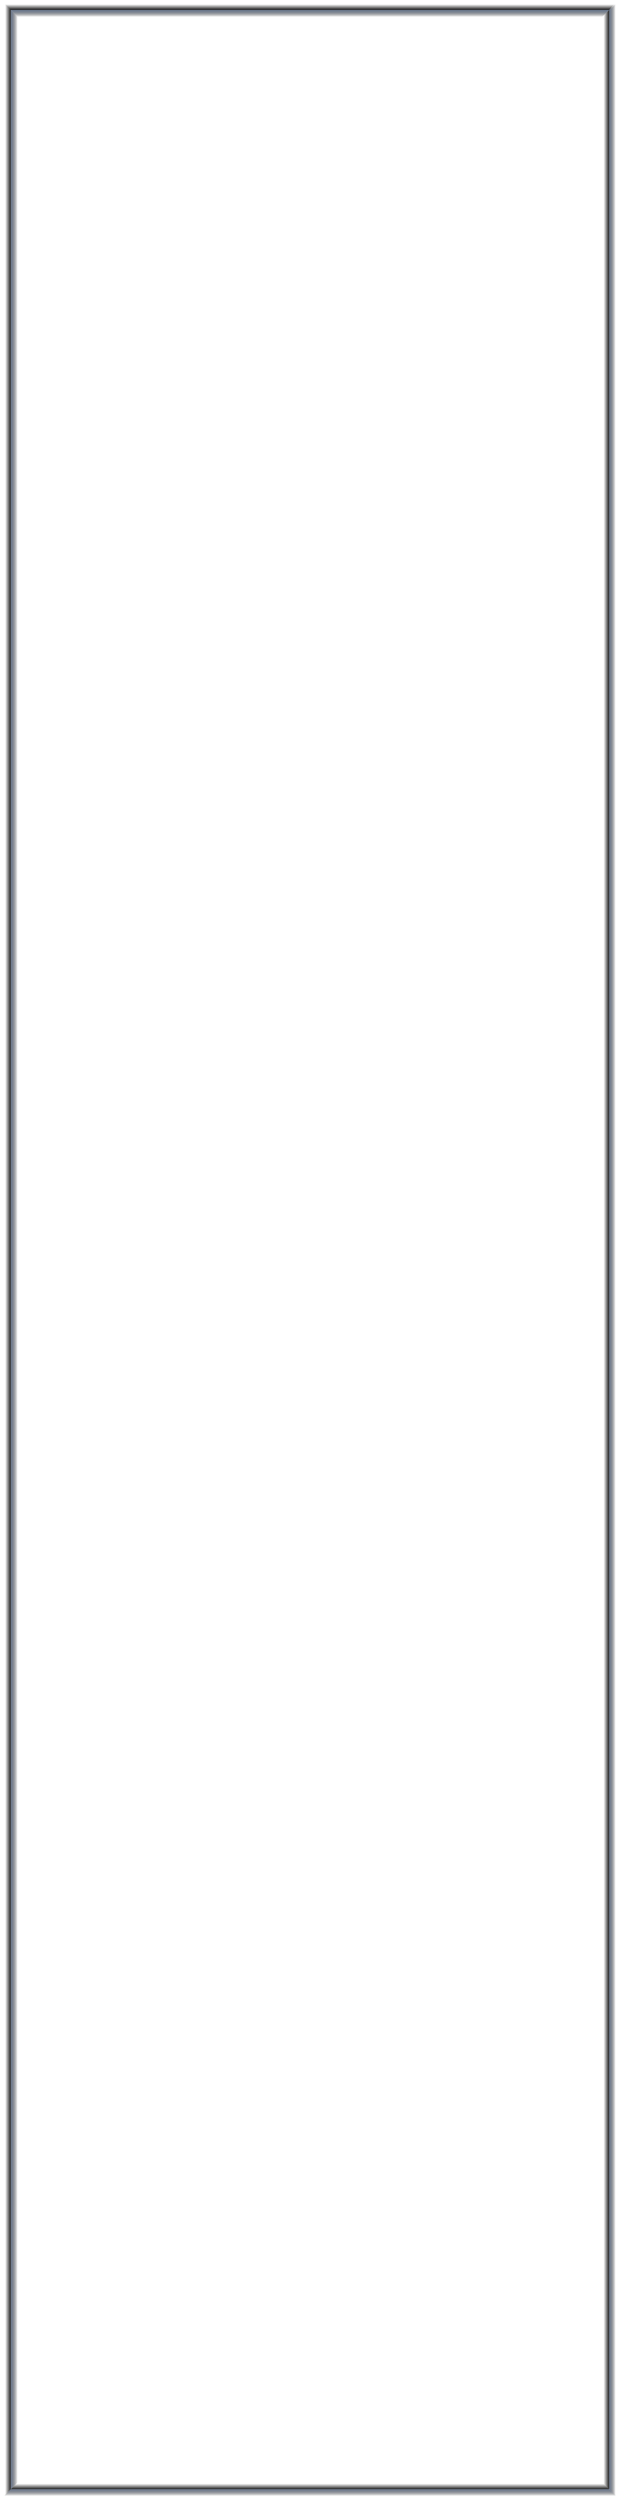 <?xml version="1.0" encoding="UTF-8" standalone="no"?>
<!-- Created with Inkscape (http://www.inkscape.org/) -->

<svg
   xmlns:dc="http://purl.org/dc/elements/1.1/"
   xmlns:cc="http://creativecommons.org/ns#"
   xmlns:rdf="http://www.w3.org/1999/02/22-rdf-syntax-ns#"
   xmlns:svg="http://www.w3.org/2000/svg"
   xmlns="http://www.w3.org/2000/svg"
   xmlns:xlink="http://www.w3.org/1999/xlink"
   xmlns:sodipodi="http://sodipodi.sourceforge.net/DTD/sodipodi-0.dtd"
   xmlns:inkscape="http://www.inkscape.org/namespaces/inkscape"
   width="24.684mm"
   height="99.448mm"
   viewBox="0 0 24.684 99.448"
   version="1.1"
   id="svg24906"
   inkscape:version="0.92.3 (2405546, 2018-03-11)"
   sodipodi:docname="square_input.svg">
  <defs
     id="defs24900">
    <linearGradient
       inkscape:collect="always"
       xlink:href="#linearGradient4374"
       id="linearGradient4314"
       gradientUnits="userSpaceOnUse"
       gradientTransform="matrix(0.213,0,0,0.003,472.993,33.179)"
       x1="468.94"
       y1="-4.235"
       x2="468.95"
       y2="-87.593" />
    <linearGradient
       inkscape:collect="always"
       id="linearGradient4374">
      <stop
         style="stop-color:#000000;stop-opacity:0"
         offset="0"
         id="stop4370" />
      <stop
         style="stop-color:#6f7c91;stop-opacity:1"
         offset="1"
         id="stop4372" />
    </linearGradient>
    <linearGradient
       inkscape:collect="always"
       xlink:href="#linearGradient4400"
       id="linearGradient4316"
       gradientUnits="userSpaceOnUse"
       gradientTransform="matrix(0.213,0,0,-0.003,472.993,32.661)"
       x1="468.95"
       y1="-4.514"
       x2="468.95"
       y2="-87.593" />
    <linearGradient
       id="linearGradient4400"
       inkscape:collect="always">
      <stop
         id="stop4396"
         offset="0"
         style="stop-color:#000000;stop-opacity:0" />
      <stop
         id="stop4398"
         offset="1"
         style="stop-color:#000000;stop-opacity:1" />
    </linearGradient>
    <linearGradient
       inkscape:collect="always"
       xlink:href="#linearGradient4374"
       id="linearGradient4324"
       gradientUnits="userSpaceOnUse"
       gradientTransform="matrix(0,-0.859,0.003,0,591.733,413.832)"
       x1="468.95"
       y1="-9.812"
       x2="468.95"
       y2="-87.593" />
    <linearGradient
       inkscape:collect="always"
       xlink:href="#linearGradient4400"
       id="linearGradient4326"
       gradientUnits="userSpaceOnUse"
       gradientTransform="matrix(0,-0.859,-0.003,0,591.215,413.826)"
       x1="468.95"
       y1="-4.235"
       x2="468.95"
       y2="-87.593" />
    <linearGradient
       inkscape:collect="always"
       xlink:href="#linearGradient4374"
       id="linearGradient4344"
       gradientUnits="userSpaceOnUse"
       gradientTransform="matrix(0,-0.859,0.003,0,567.91,413.829)"
       x1="468.94"
       y1="-4.235"
       x2="468.95"
       y2="-87.593" />
    <linearGradient
       inkscape:collect="always"
       xlink:href="#linearGradient4400"
       id="linearGradient4346"
       gradientUnits="userSpaceOnUse"
       gradientTransform="matrix(0,-0.859,-0.003,0,567.392,413.823)"
       x1="468.95"
       y1="-3.001"
       x2="468.95"
       y2="-87.593" />
    <linearGradient
       inkscape:collect="always"
       xlink:href="#linearGradient4374"
       id="linearGradient3202"
       gradientUnits="userSpaceOnUse"
       gradientTransform="matrix(0.213,0,0,0.003,472.994,-65.436)"
       x1="468.94"
       y1="-4.235"
       x2="468.95"
       y2="-87.593" />
    <linearGradient
       inkscape:collect="always"
       xlink:href="#linearGradient4400"
       id="linearGradient3206"
       gradientUnits="userSpaceOnUse"
       gradientTransform="matrix(0.213,0,0,-0.003,472.994,-65.971)"
       x1="468.95"
       y1="-6.768"
       x2="468.95"
       y2="-87.593" />
  </defs>
  <sodipodi:namedview
     id="base"
     pagecolor="#ffffff"
     bordercolor="#666666"
     borderopacity="1.0"
     inkscape:pageopacity="0.0"
     inkscape:pageshadow="2"
     inkscape:zoom="2.4184075"
     inkscape:cx="46.646172"
     inkscape:cy="187.93359"
     inkscape:document-units="mm"
     inkscape:current-layer="layer1"
     showgrid="false"
     fit-margin-top="0"
     fit-margin-left="0"
     fit-margin-right="0"
     fit-margin-bottom="0"
     inkscape:window-width="1920"
     inkscape:window-height="1135"
     inkscape:window-x="0"
     inkscape:window-y="0"
     inkscape:window-maximized="1" />
  <g
     inkscape:label="Layer 1"
     inkscape:groupmode="layer"
     id="layer1"
     transform="translate(-152.456,-102.133)">
    <g
       style="display:inline"
       id="g5586"
       transform="translate(-414.74,168.255)">
      <g
         id="g5575">
        <path
           inkscape:connector-curvature="0"
           id="path4308"
           d="m 567.626,32.896 -0.43,0.43 h 24.684 l -0.43,-0.43 z"
           style="fill:url(#linearGradient4314);fill-opacity:1;fill-rule:nonzero;stroke:none;stroke-width:0.009"
           sodipodi:nodetypes="ccccc" />
        <path
           inkscape:connector-curvature="0"
           id="path4310"
           d="m 568.007,32.515 -0.381,0.381 h 23.823 L 591.069,32.515 Z"
           style="fill:url(#linearGradient4316);fill-opacity:1;fill-rule:nonzero;stroke:none;stroke-width:0.009"
           sodipodi:nodetypes="ccccc" />
        <path
           sodipodi:nodetypes="ccccc"
           style="fill:url(#linearGradient4324);fill-opacity:1;fill-rule:nonzero;stroke:none;stroke-width:0.019"
           d="m 591.45,32.896 0.43,0.43 v -99.448 l -0.43,0.393 z"
           id="path4318"
           inkscape:connector-curvature="0" />
        <path
           sodipodi:nodetypes="ccccc"
           style="fill:url(#linearGradient4326);fill-opacity:1;fill-rule:nonzero;stroke:none;stroke-width:0.019"
           d="m 591.069,32.515 0.381,0.381 v -98.625 l -0.381,0.381 z"
           id="path4320"
           inkscape:connector-curvature="0" />
        <path
           inkscape:connector-curvature="0"
           id="path4338"
           d="m 567.626,32.896 0.43,-0.43 v -97.765 l -0.43,-0.43 z"
           style="fill:url(#linearGradient4344);fill-opacity:1;fill-rule:nonzero;stroke:none;stroke-width:0.019"
           sodipodi:nodetypes="ccccc" />
        <path
           inkscape:connector-curvature="0"
           id="path4340"
           d="m 567.245,33.276 0.381,-0.381 v -98.625 l -0.381,-0.393 z"
           style="fill:url(#linearGradient4346);fill-opacity:1;fill-rule:nonzero;stroke:none;stroke-width:0.019"
           sodipodi:nodetypes="ccccc" />
        <path
           sodipodi:nodetypes="ccccc"
           style="fill:url(#linearGradient3202);fill-opacity:1;fill-rule:nonzero;stroke:none;stroke-width:0.01"
           d="m 567.626,-65.729 0.445,0.444 h 22.934 l 0.444,-0.444 z"
           id="path3200"
           inkscape:connector-curvature="0" />
        <path
           sodipodi:nodetypes="ccccc"
           style="fill:url(#linearGradient3206);fill-opacity:1;fill-rule:nonzero;stroke:none;stroke-width:0.01"
           d="m 567.245,-66.122 0.381,0.394 h 23.823 l 0.393,-0.394 z"
           id="path3204"
           inkscape:connector-curvature="0" />
      </g>
    </g>
  </g>
</svg>

